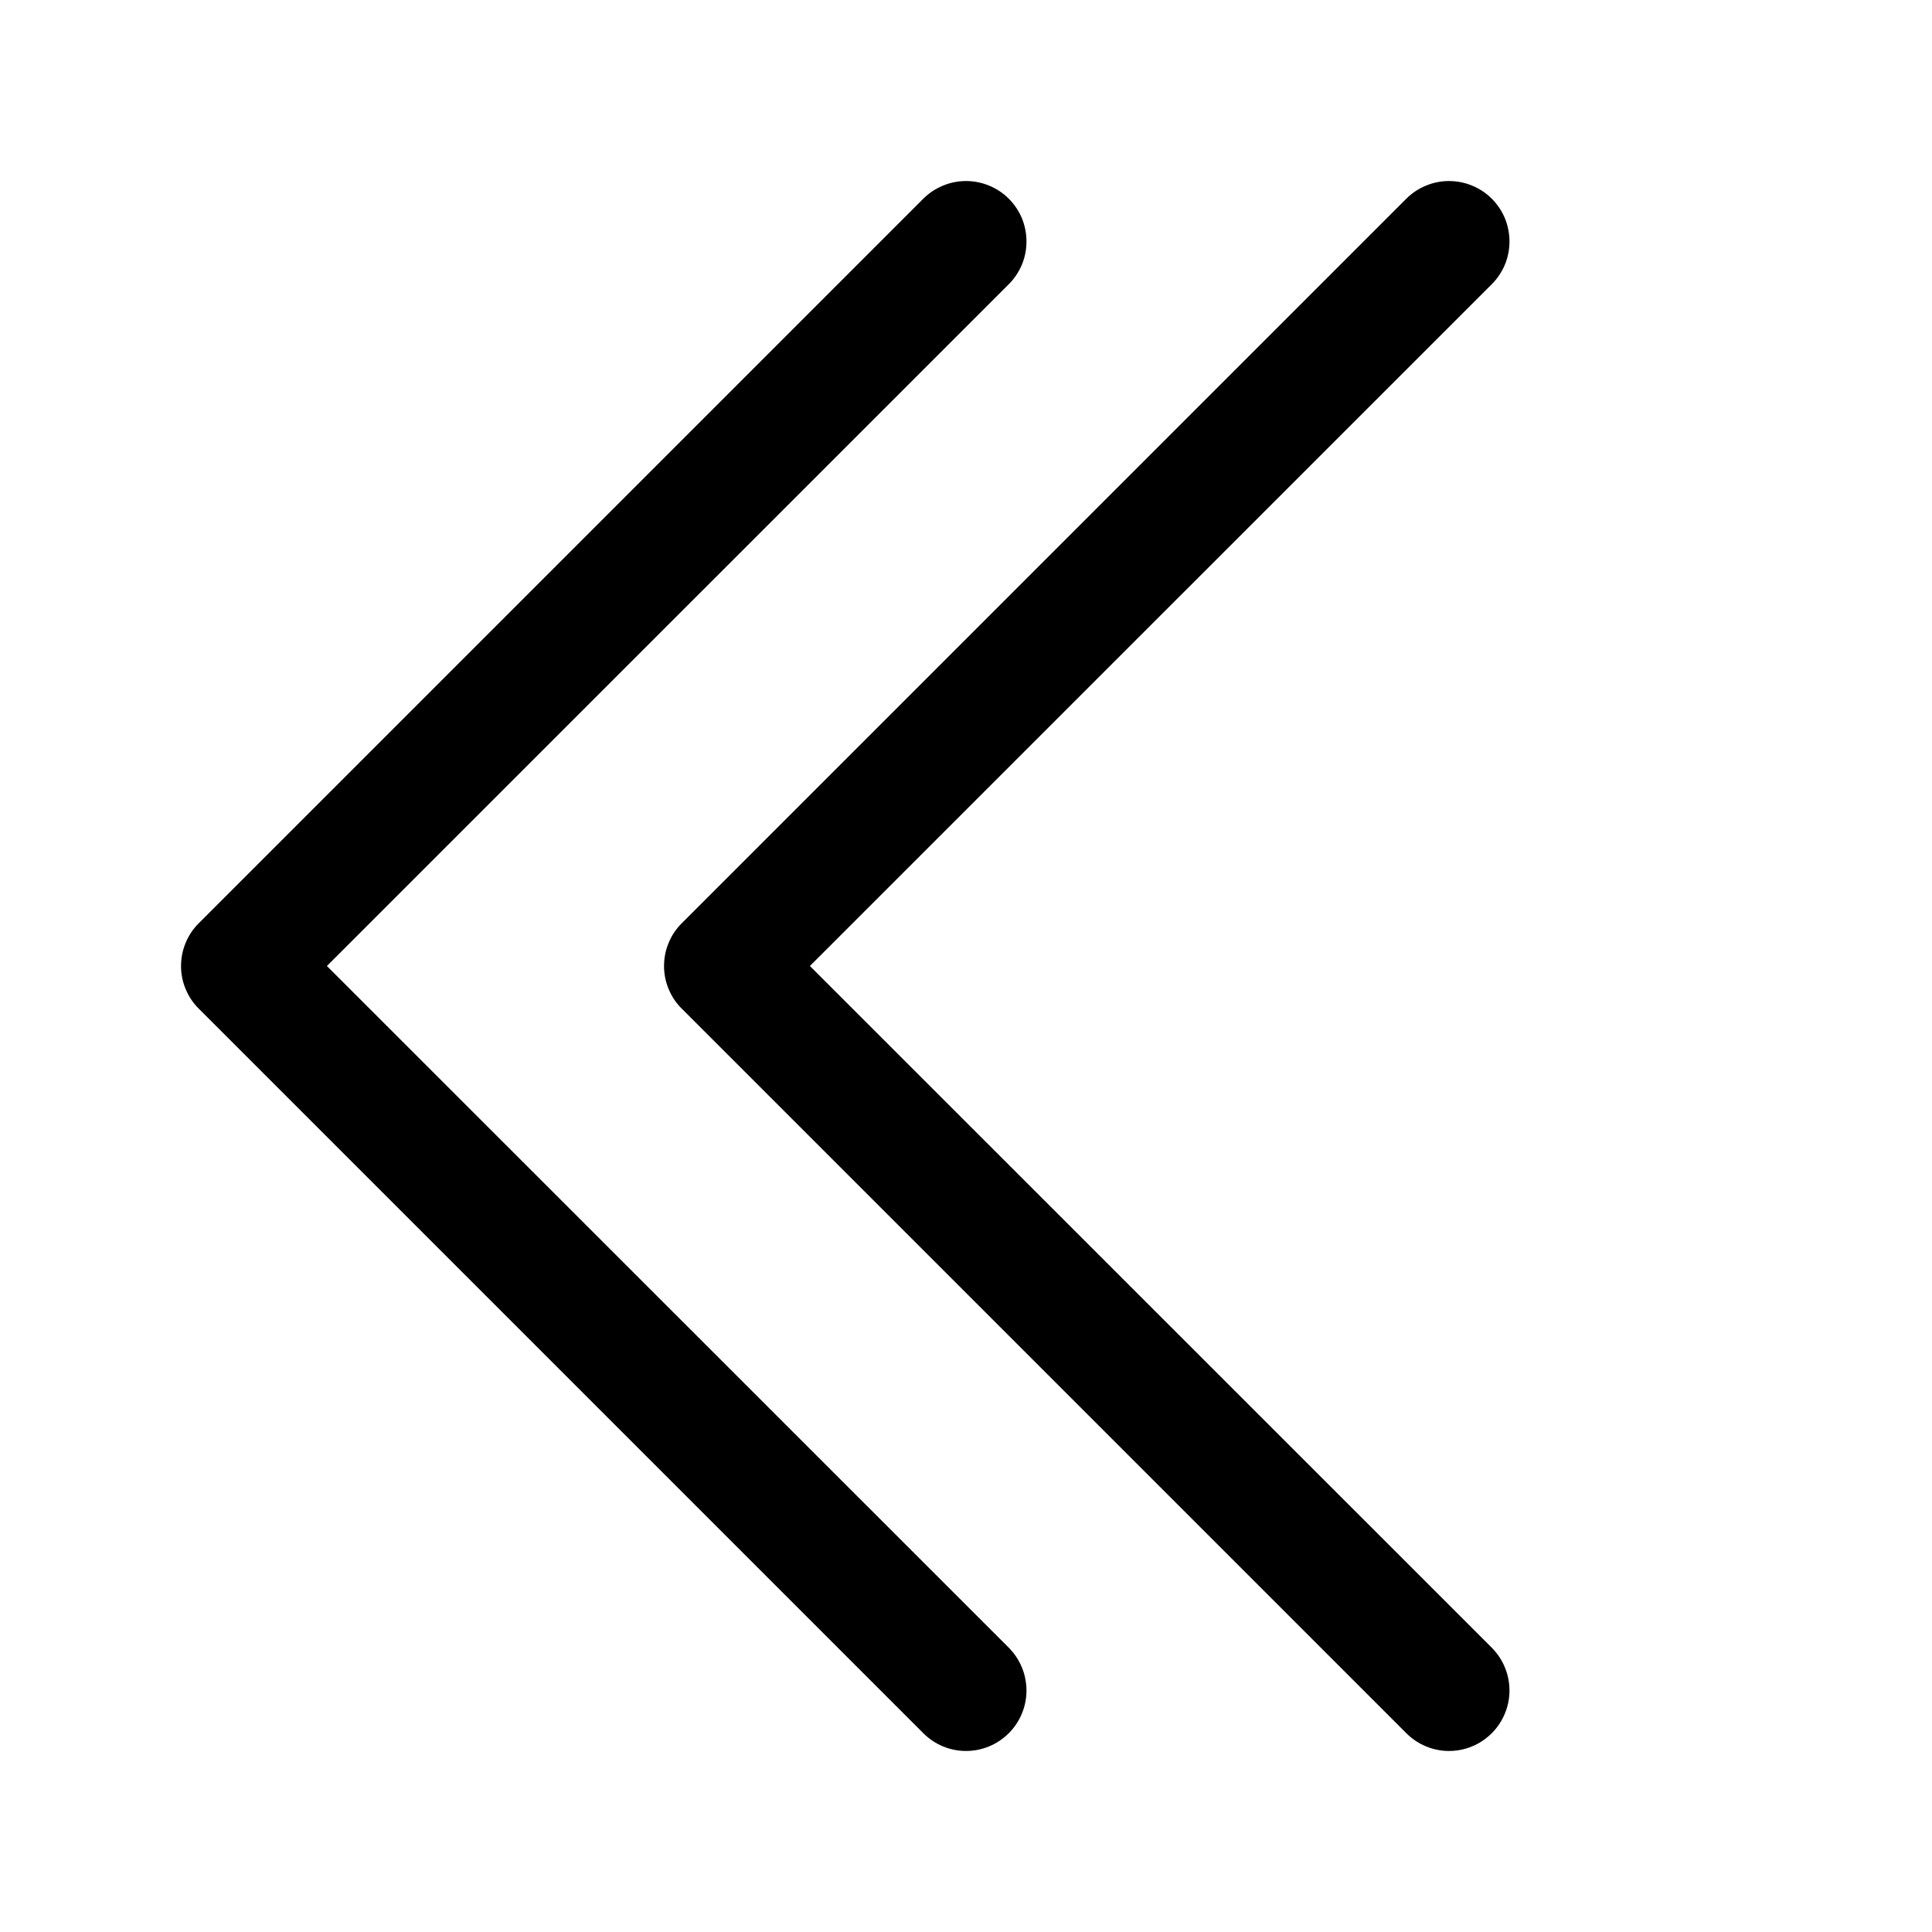 <svg width="20" height="20" viewBox="0 0 20 20" fill="none" xmlns="http://www.w3.org/2000/svg">
<path fill-rule="evenodd" clip-rule="evenodd" d="M10.443 2.057C10.501 2.115 10.547 2.184 10.579 2.26C10.61 2.336 10.626 2.418 10.626 2.5C10.626 2.582 10.61 2.664 10.579 2.739C10.547 2.815 10.501 2.884 10.443 2.942L3.384 10L10.443 17.057C10.56 17.175 10.626 17.334 10.626 17.5C10.626 17.666 10.56 17.825 10.443 17.942C10.325 18.06 10.166 18.126 10 18.126C9.834 18.126 9.675 18.06 9.558 17.942L2.058 10.442C1.999 10.384 1.953 10.315 1.922 10.239C1.89 10.164 1.874 10.082 1.874 10C1.874 9.918 1.89 9.836 1.922 9.76C1.953 9.684 1.999 9.615 2.058 9.557L9.558 2.057C9.616 1.999 9.685 1.953 9.761 1.922C9.837 1.89 9.918 1.874 10 1.874C10.082 1.874 10.164 1.89 10.24 1.922C10.316 1.953 10.385 1.999 10.443 2.057Z" fill="black"/>
<path fill-rule="evenodd" clip-rule="evenodd" d="M15.443 2.057C15.501 2.115 15.547 2.184 15.579 2.26C15.61 2.336 15.626 2.418 15.626 2.5C15.626 2.582 15.61 2.664 15.579 2.739C15.547 2.815 15.501 2.884 15.443 2.942L8.384 10L15.443 17.057C15.501 17.116 15.547 17.184 15.578 17.26C15.61 17.336 15.626 17.418 15.626 17.5C15.626 17.582 15.61 17.663 15.578 17.739C15.547 17.815 15.501 17.884 15.443 17.942C15.384 18 15.316 18.047 15.24 18.078C15.164 18.11 15.082 18.126 15 18.126C14.918 18.126 14.837 18.11 14.761 18.078C14.685 18.047 14.616 18 14.558 17.942L7.058 10.442C6.999 10.384 6.953 10.315 6.922 10.239C6.89 10.164 6.874 10.082 6.874 10C6.874 9.918 6.89 9.836 6.922 9.76C6.953 9.684 6.999 9.615 7.058 9.557L14.558 2.057C14.616 1.999 14.685 1.953 14.761 1.922C14.836 1.89 14.918 1.874 15 1.874C15.082 1.874 15.164 1.89 15.24 1.922C15.316 1.953 15.385 1.999 15.443 2.057Z" fill="black"/>
</svg>
